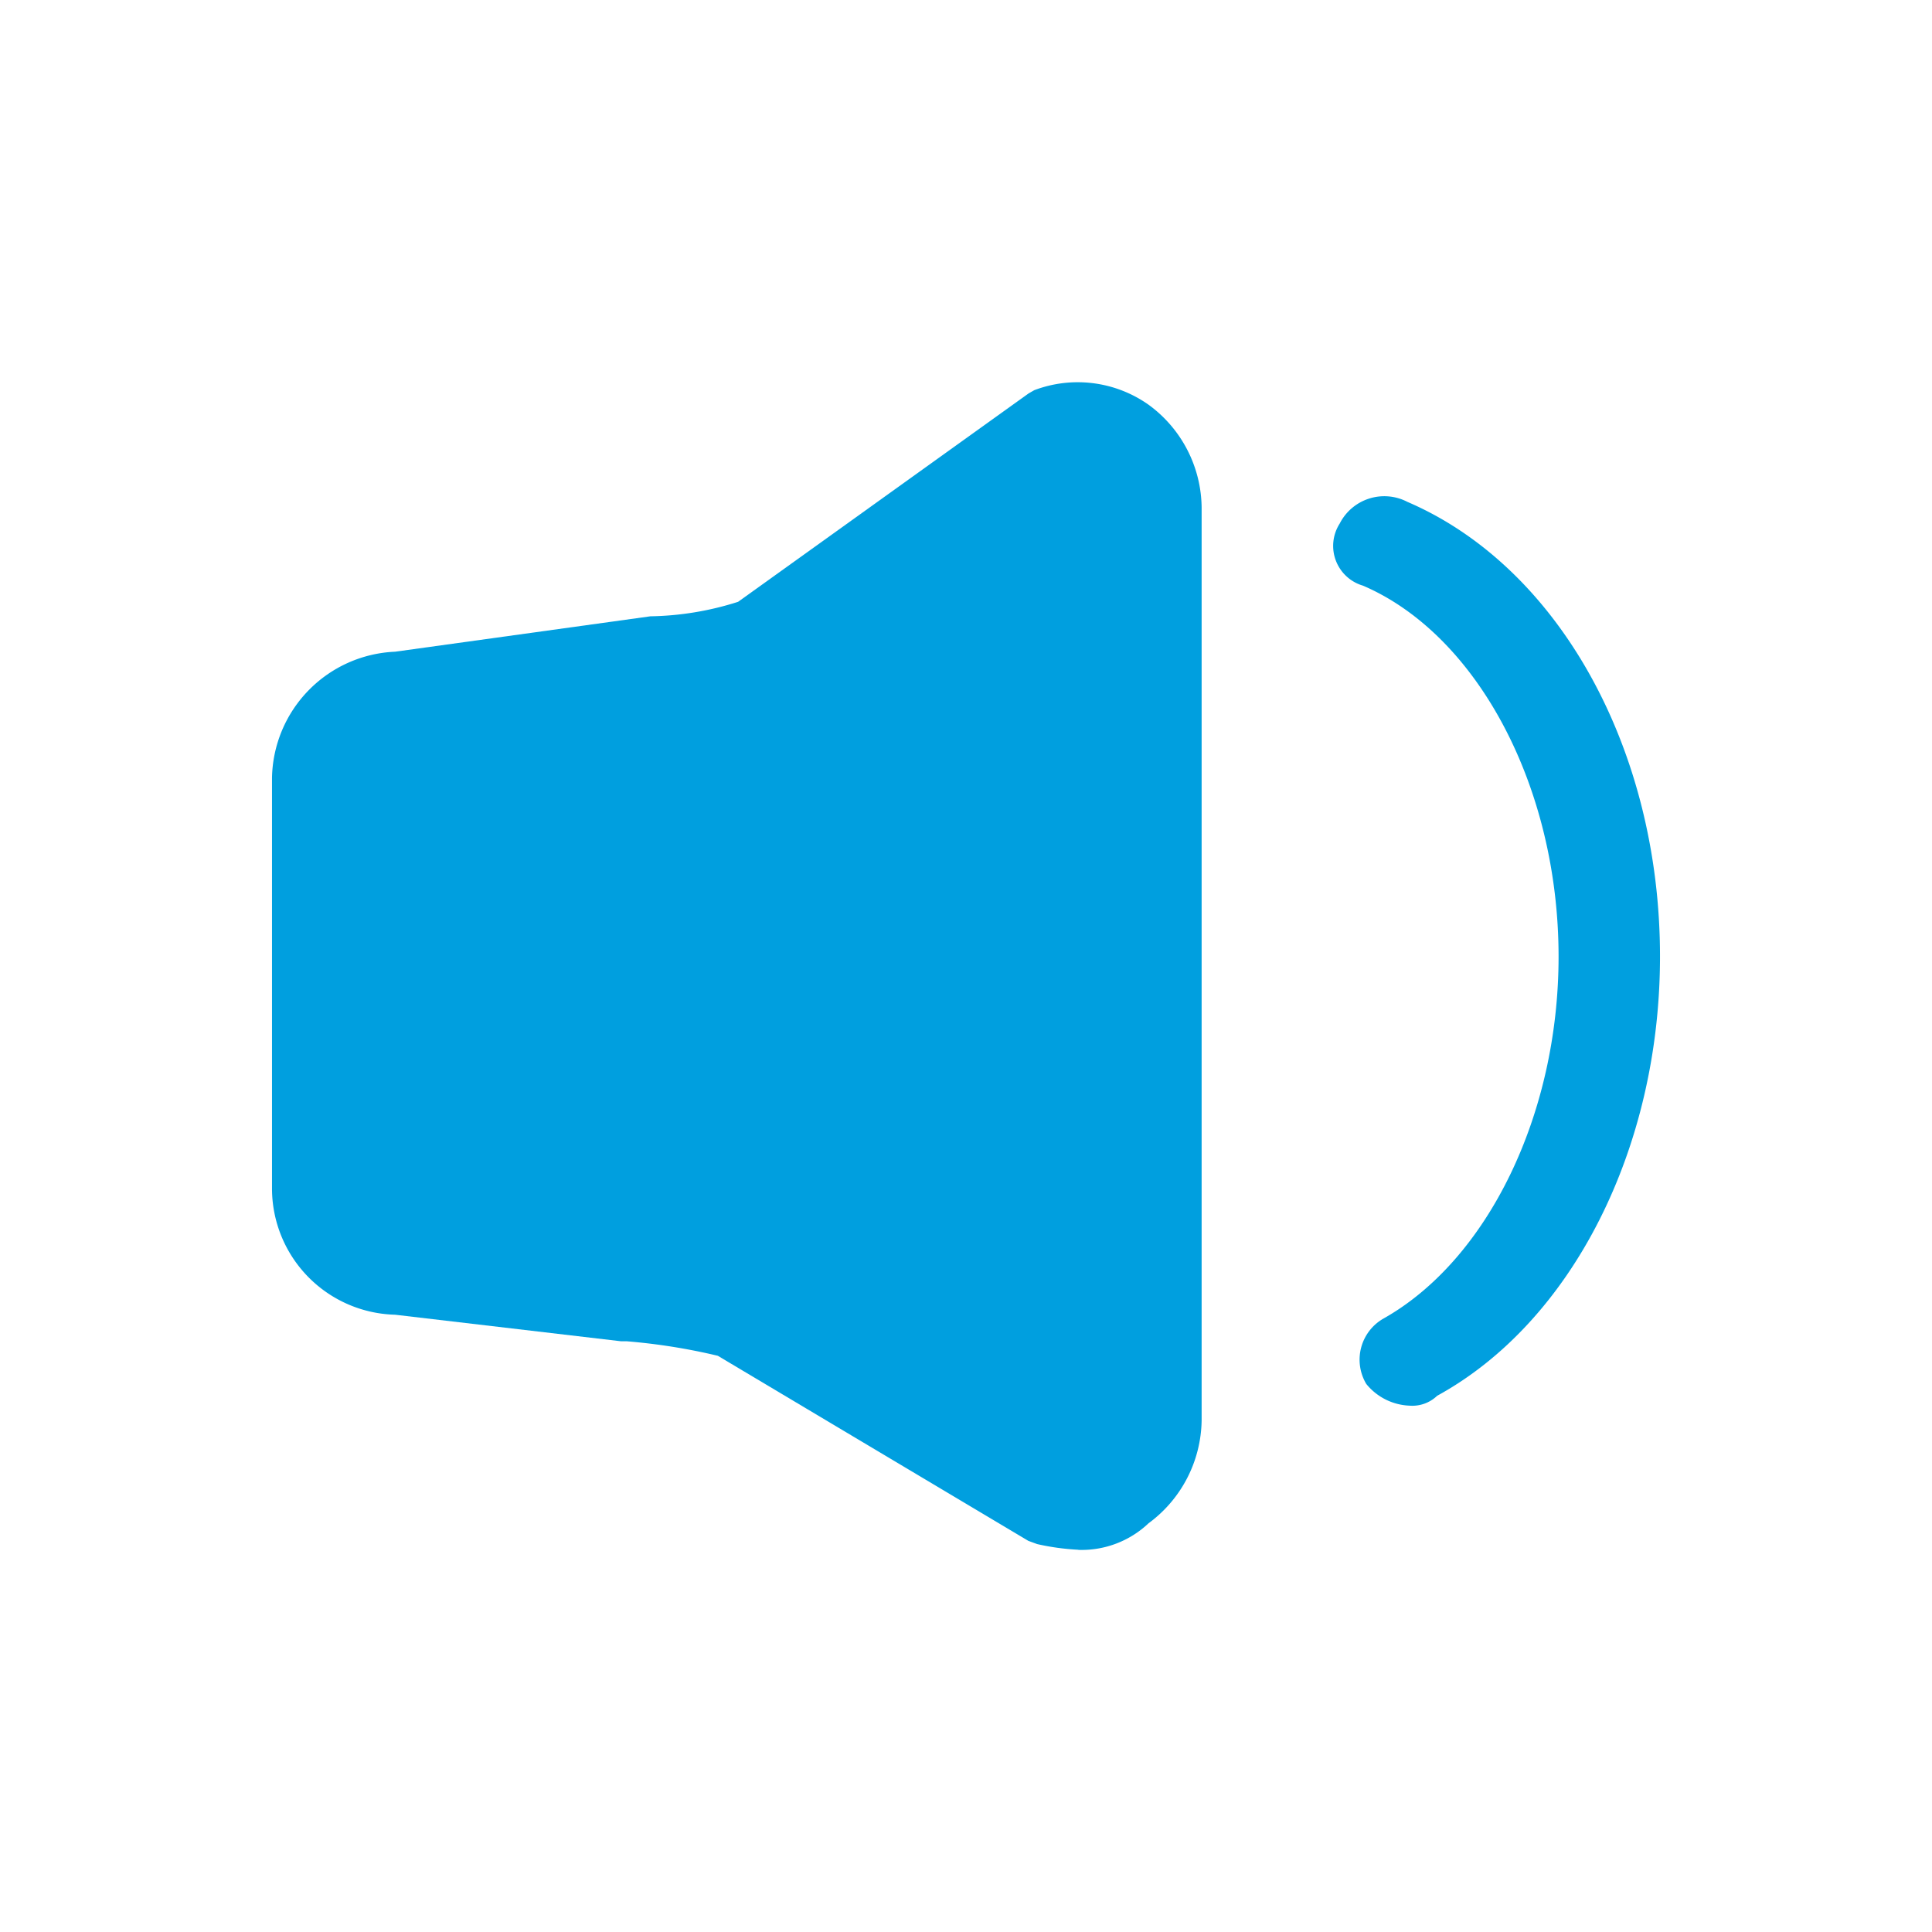 <svg xmlns="http://www.w3.org/2000/svg" width="28" height="28" viewBox="0 0 28 28">
  <defs>
    <style>
      .cls-1 {
        fill: none;
      }

      .cls-2 {
        fill: #009fdf;
      }
    </style>
  </defs>
  <g id="组_10639" data-name="组 10639" transform="translate(-7934 -8732)">
    <rect id="矩形_2545" data-name="矩形 2545" class="cls-1" width="28" height="28" transform="translate(7934 8732)"/>
    <g id="组_10637" data-name="组 10637" transform="translate(7867.286 8597.184)">
      <path id="路径_49769" data-name="路径 49769" class="cls-2" d="M82.34,157.276a3.471,3.471,0,0,1-.595-.082l-.128-.047-4.5-2.682a8.747,8.747,0,0,0-1.318-.21h-.082l-3.277-.385a1.832,1.832,0,0,1-1.784-1.831v-5.947a1.864,1.864,0,0,1,1.784-1.831l3.7-.513a4.394,4.394,0,0,0,1.271-.21l4.21-3.02.082-.047a1.78,1.78,0,0,1,1.656.21,1.866,1.866,0,0,1,.77,1.493V155.4a1.883,1.883,0,0,1-.77,1.493,1.409,1.409,0,0,1-1.015.385Z"/>
      <path id="路径_49770" data-name="路径 49770" class="cls-2" d="M747.262,226.348a.85.85,0,0,1-.63-.315.686.686,0,0,1,.245-.945c1.516-.851,2.542-2.962,2.542-5.248,0-2.46-1.178-4.664-2.834-5.376a.6.6,0,0,1-.338-.9.725.725,0,0,1,.98-.315c2.2.945,3.662,3.592,3.662,6.589,0,2.775-1.271,5.294-3.23,6.367A.519.519,0,0,1,747.262,226.348Z" transform="translate(-660.117 -71.16)"/>
    </g>
  </g>
</svg>

